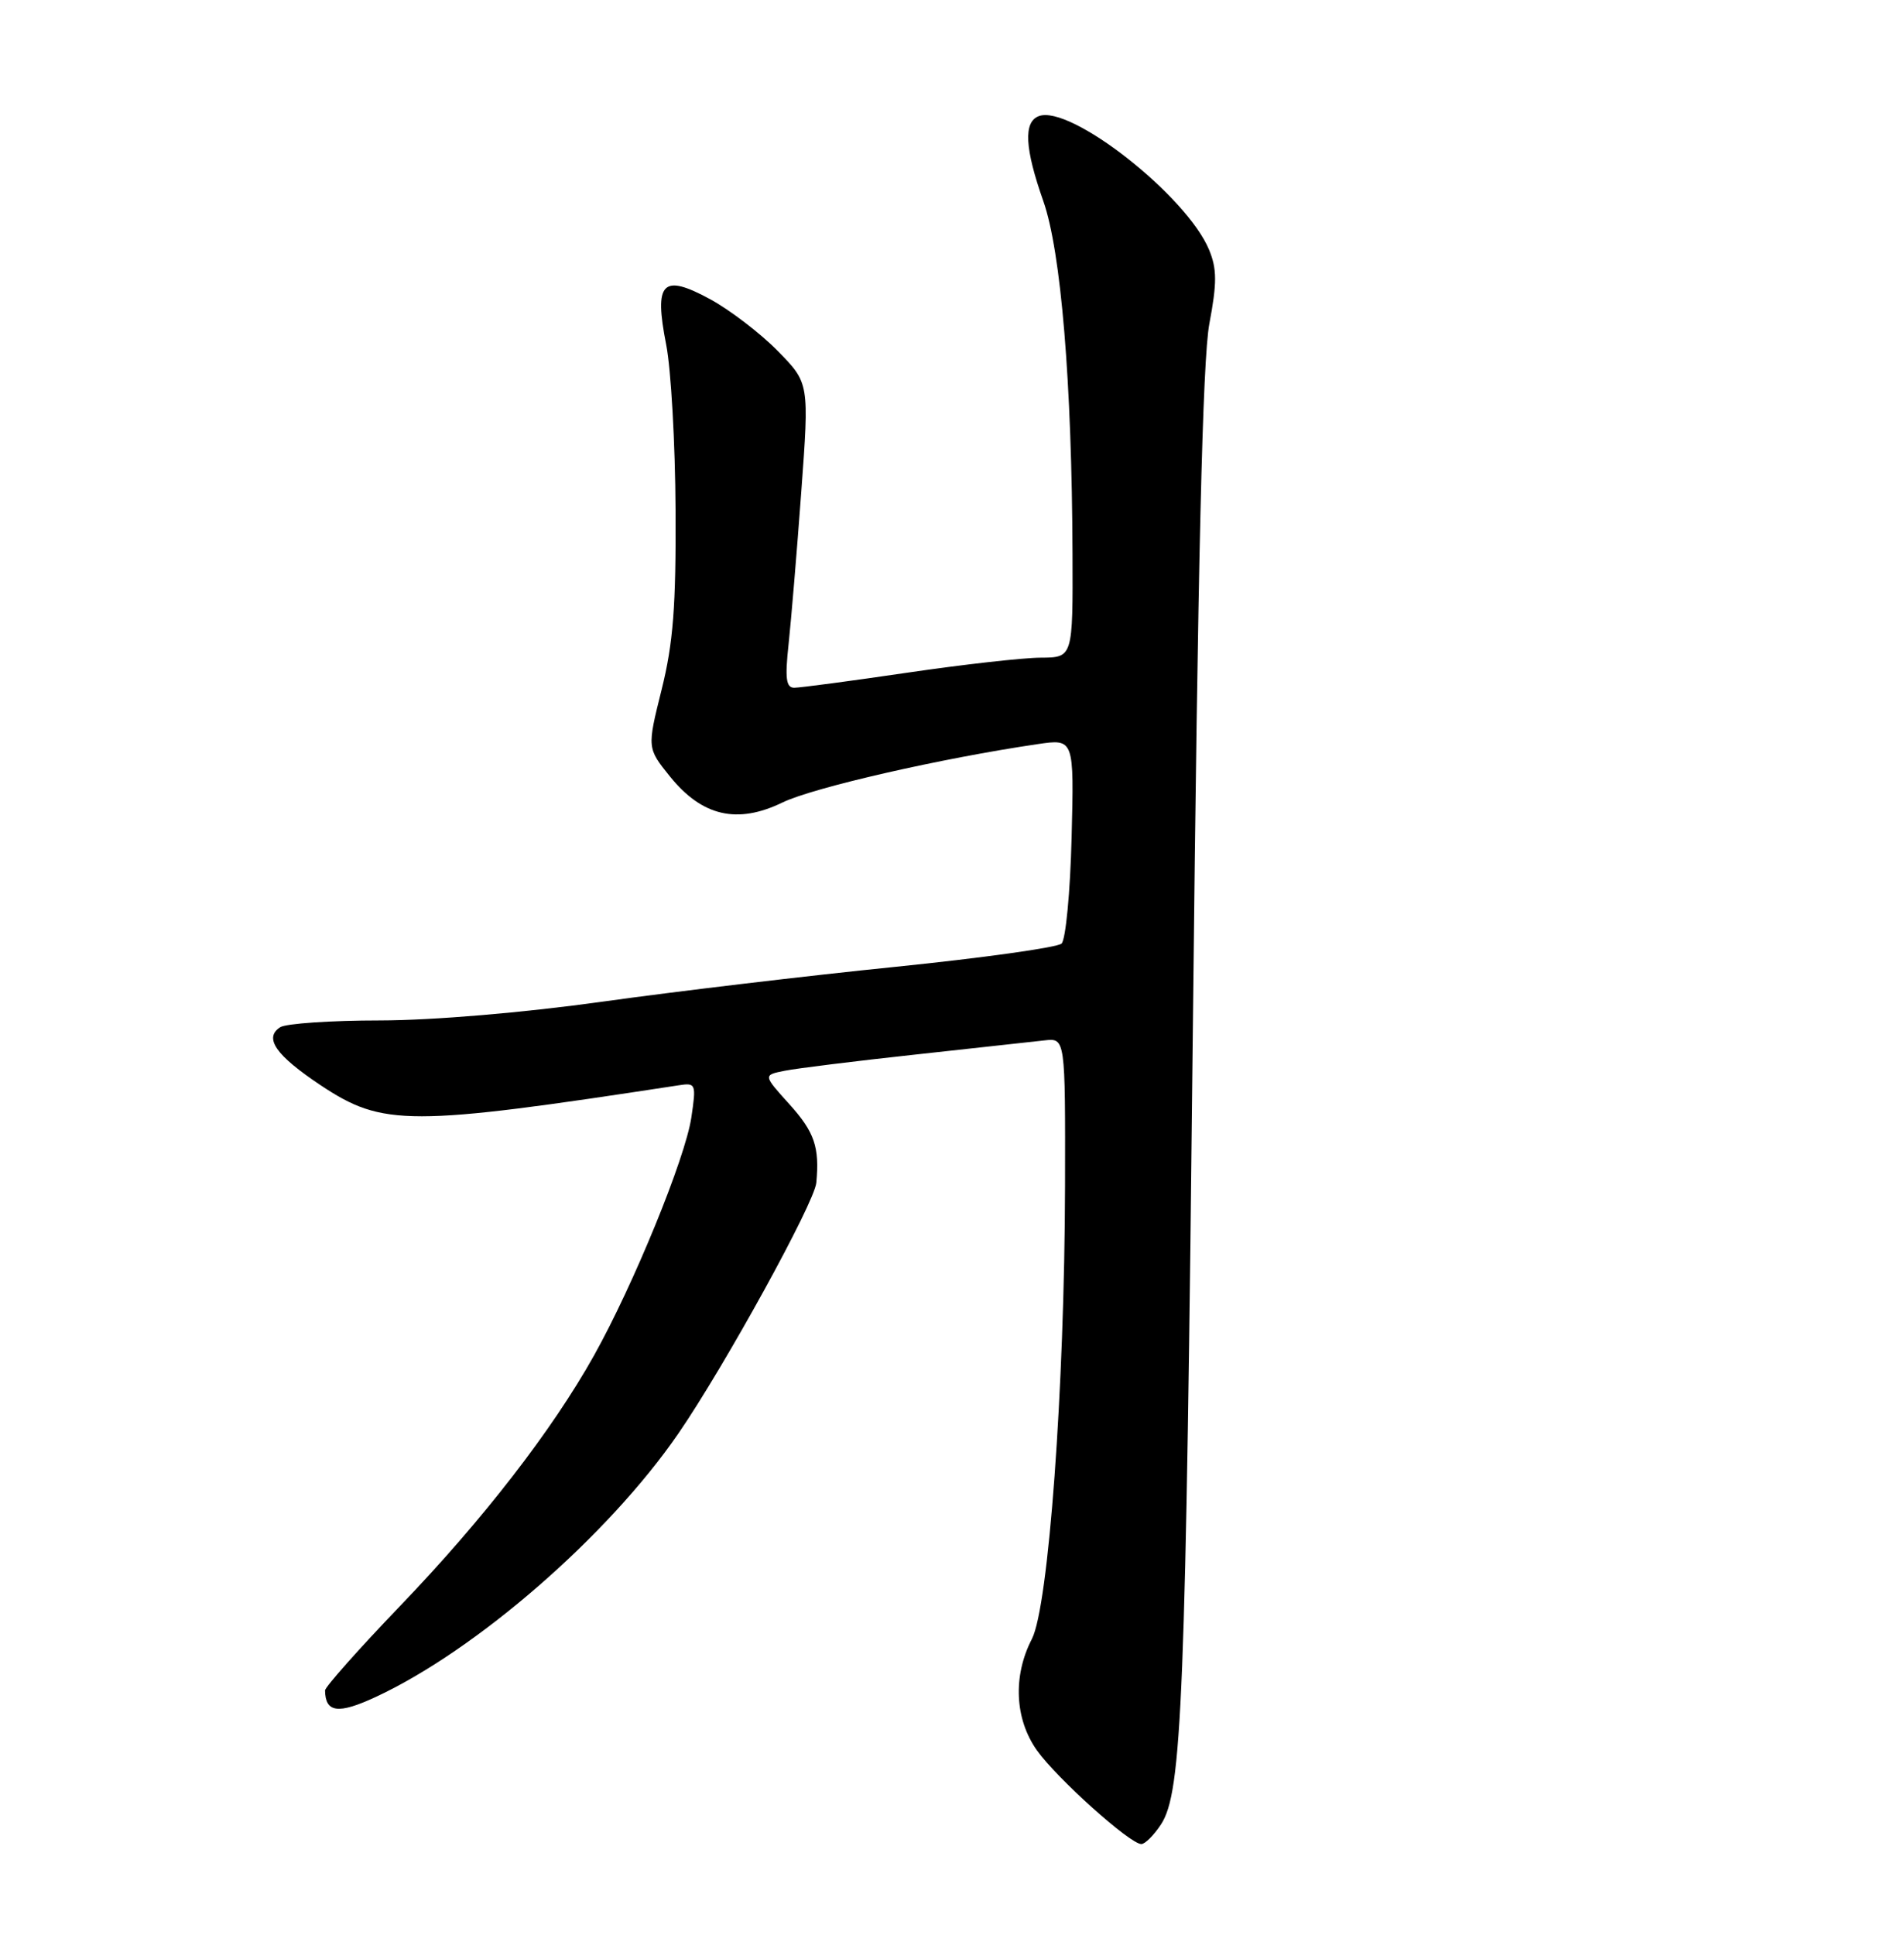 <?xml version="1.0" encoding="UTF-8" standalone="no"?>
<!DOCTYPE svg PUBLIC "-//W3C//DTD SVG 1.1//EN" "http://www.w3.org/Graphics/SVG/1.1/DTD/svg11.dtd" >
<svg xmlns="http://www.w3.org/2000/svg" xmlns:xlink="http://www.w3.org/1999/xlink" version="1.1" viewBox="0 0 252 256">
 <g >
 <path fill="currentColor"
d=" M 153.66 241.40 C 156.45 237.13 156.93 225.20 157.89 135.00 C 158.54 74.18 159.17 47.58 160.06 42.84 C 161.08 37.44 161.07 35.58 160.03 33.06 C 157.06 25.89 141.62 13.78 137.48 15.37 C 135.44 16.15 135.63 19.63 138.08 26.59 C 140.43 33.25 141.87 50.65 141.95 73.25 C 142.00 87.00 142.00 87.00 137.75 87.02 C 135.41 87.03 127.42 87.93 120.00 89.02 C 112.58 90.11 105.88 91.00 105.12 91.00 C 104.04 91.00 103.88 89.77 104.37 85.25 C 104.71 82.09 105.47 73.02 106.05 65.09 C 107.11 50.69 107.11 50.69 102.94 46.44 C 100.65 44.11 96.63 41.03 94.01 39.60 C 87.66 36.15 86.54 37.30 88.17 45.60 C 88.81 48.84 89.37 58.70 89.41 67.50 C 89.48 80.18 89.10 85.10 87.57 91.24 C 85.64 98.98 85.64 98.98 88.67 102.74 C 92.92 108.01 97.58 109.09 103.57 106.18 C 107.62 104.21 124.65 100.32 137.33 98.46 C 142.16 97.75 142.16 97.75 141.83 110.83 C 141.65 118.02 141.05 124.33 140.50 124.85 C 139.95 125.37 130.05 126.75 118.50 127.93 C 106.95 129.10 89.53 131.17 79.79 132.53 C 69.28 134.00 57.29 135.01 50.29 135.02 C 43.81 135.02 37.87 135.43 37.10 135.91 C 34.88 137.32 36.49 139.64 42.46 143.61 C 50.69 149.07 54.11 149.07 89.85 143.60 C 92.10 143.25 92.16 143.42 91.50 147.87 C 90.70 153.25 83.85 170.00 78.62 179.35 C 73.08 189.26 63.93 201.07 52.95 212.50 C 47.48 218.20 43.01 223.23 43.02 223.68 C 43.07 226.62 44.76 226.84 49.70 224.55 C 63.05 218.36 80.51 203.17 89.79 189.67 C 95.93 180.73 107.79 159.18 108.04 156.50 C 108.48 151.78 107.80 149.79 104.50 146.13 C 100.99 142.25 100.99 142.25 103.86 141.68 C 105.44 141.36 113.20 140.40 121.11 139.54 C 129.03 138.68 136.74 137.83 138.25 137.66 C 141.00 137.35 141.00 137.35 140.96 156.92 C 140.90 183.68 138.78 212.59 136.57 216.87 C 134.04 221.76 134.30 227.46 137.24 231.60 C 139.89 235.32 149.56 244.00 151.06 244.00 C 151.55 244.00 152.72 242.83 153.66 241.40 Z "/>
</g>
</svg>